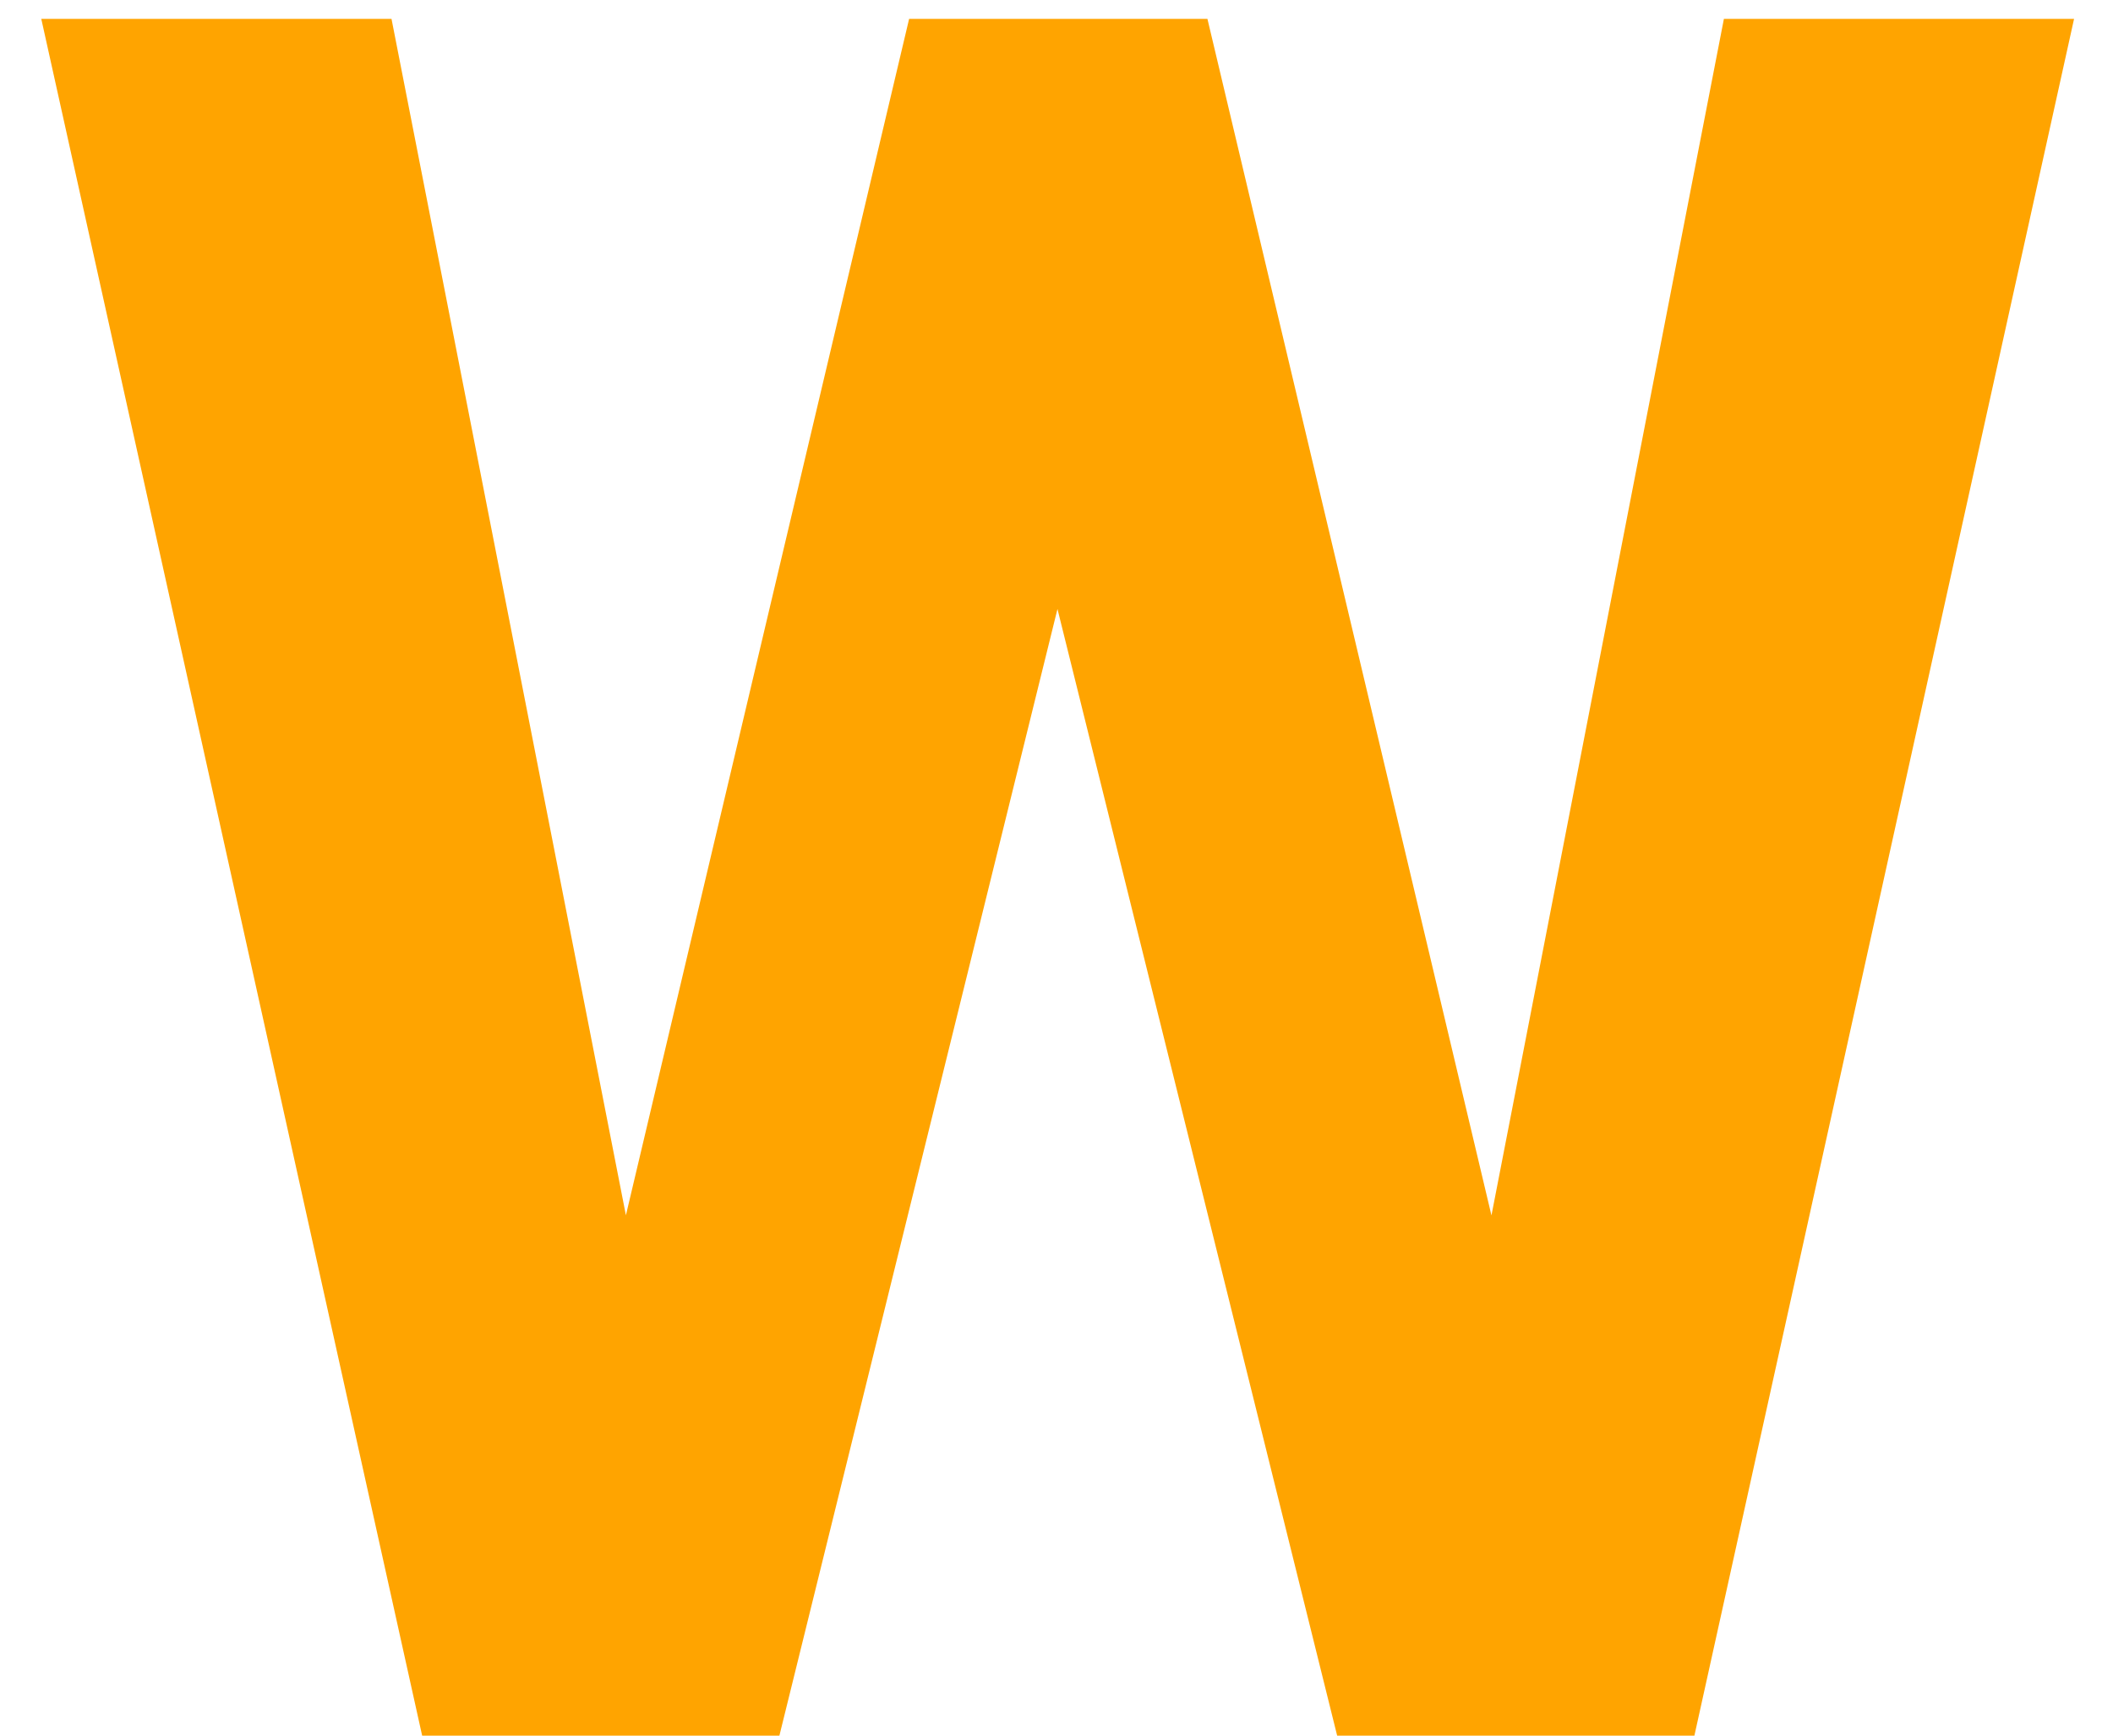 <svg width="28" height="23" viewBox="0 0 28 23" fill="none" xmlns="http://www.w3.org/2000/svg">
<path d="M7.516 19.391L12.047 0.25H14.578L15.156 3.438L10.328 23H7.609L7.516 19.391ZM5.188 0.25L8.938 19.391L8.625 23H5.594L0.547 0.25H5.188ZM19.141 19.312L22.844 0.25H27.484L22.453 23H19.422L19.141 19.312ZM16 0.25L20.562 19.469L20.438 23H17.719L12.859 3.422L13.484 0.25H16Z" fill="#FFA400"/>
</svg>
